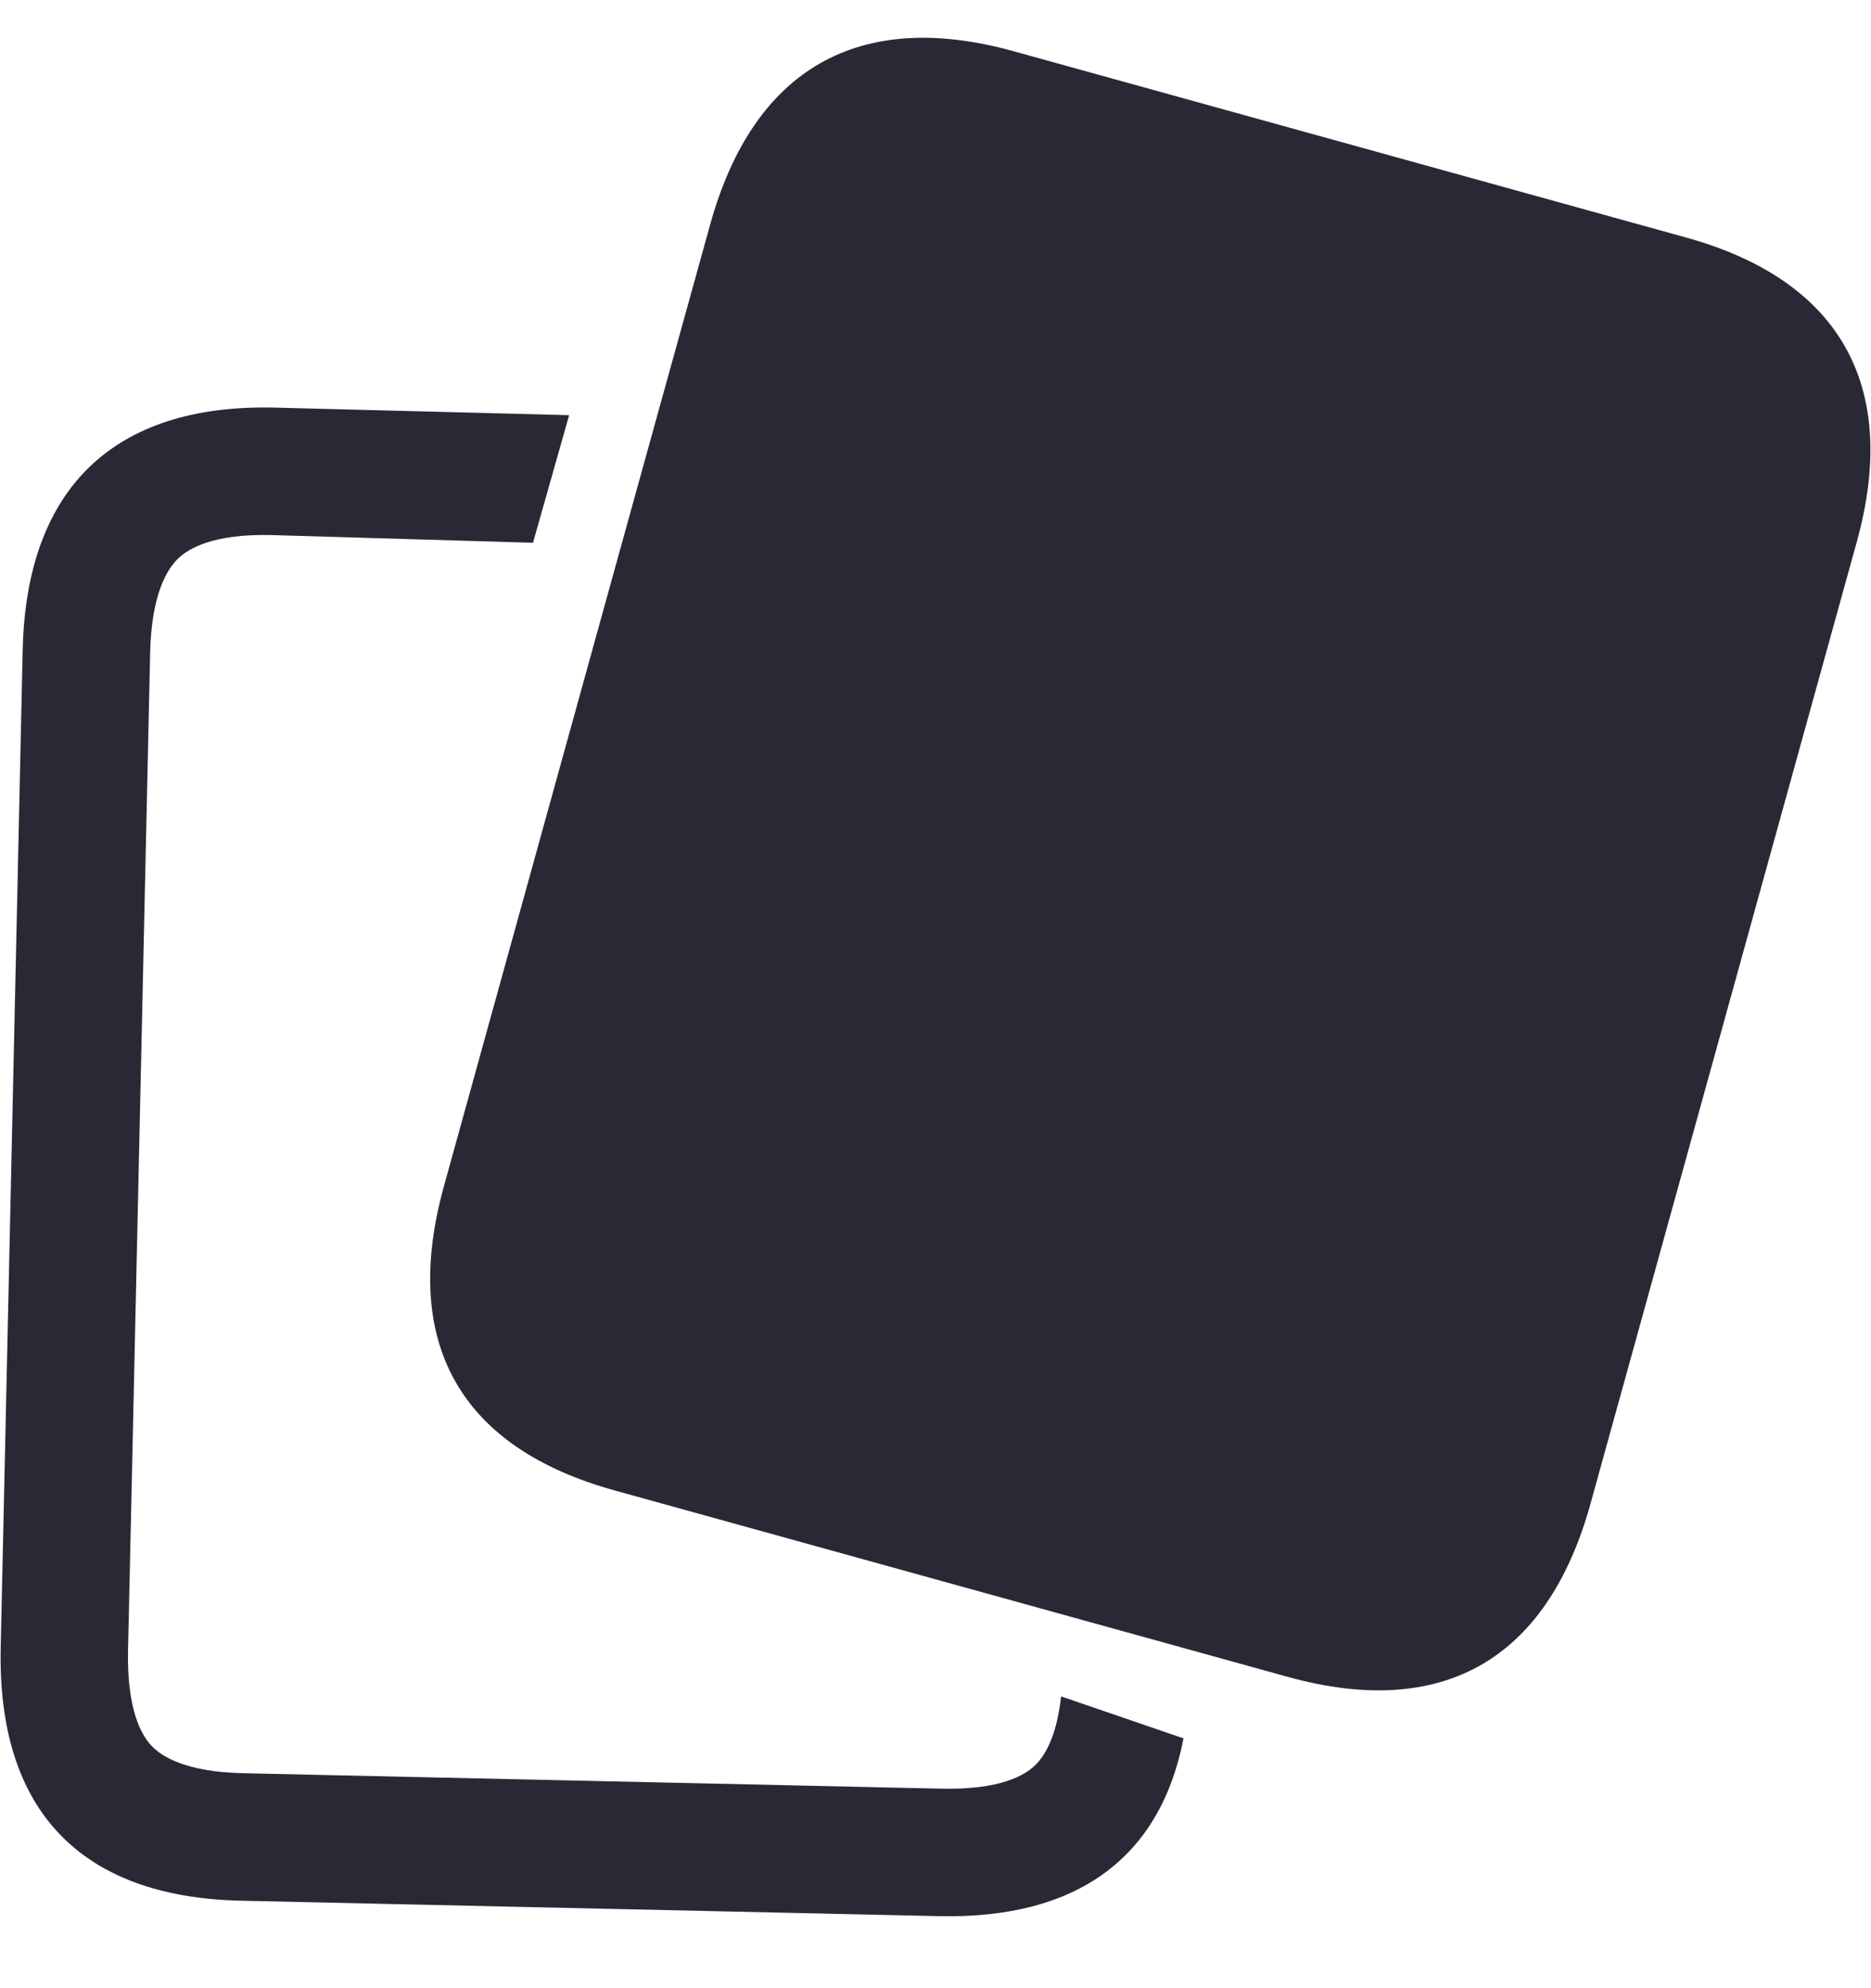 <svg width="16" height="17" viewBox="0 0 16 17" fill="none" xmlns="http://www.w3.org/2000/svg">
<path fill-rule="evenodd" clip-rule="evenodd" d="M13.602 12.855L15.878 4.635C16.247 3.303 15.739 2.397 14.419 2.031L8.664 0.437C7.344 0.072 6.442 0.588 6.073 1.92L5.619 3.558L5.319 4.641L3.797 10.14C3.426 11.478 3.93 12.377 5.256 12.744L11.012 14.338C12.338 14.705 13.232 14.193 13.602 12.855ZM4.558 4.641L2.317 4.575C1.822 4.564 1.612 4.69 1.523 4.776C1.432 4.864 1.295 5.075 1.284 5.582L1.095 14.11C1.084 14.624 1.212 14.839 1.296 14.928C1.379 15.015 1.581 15.151 2.083 15.162L8.054 15.294C8.557 15.305 8.765 15.178 8.851 15.095C8.926 15.023 9.035 14.863 9.074 14.505L10.121 14.864C9.922 15.887 9.209 16.41 8.03 16.384L2.059 16.252C0.684 16.221 -0.025 15.474 0.006 14.086L0.194 5.558C0.225 4.176 0.972 3.455 2.342 3.485L4.867 3.55L4.558 4.641Z" fill="#292936"/>
</svg>
